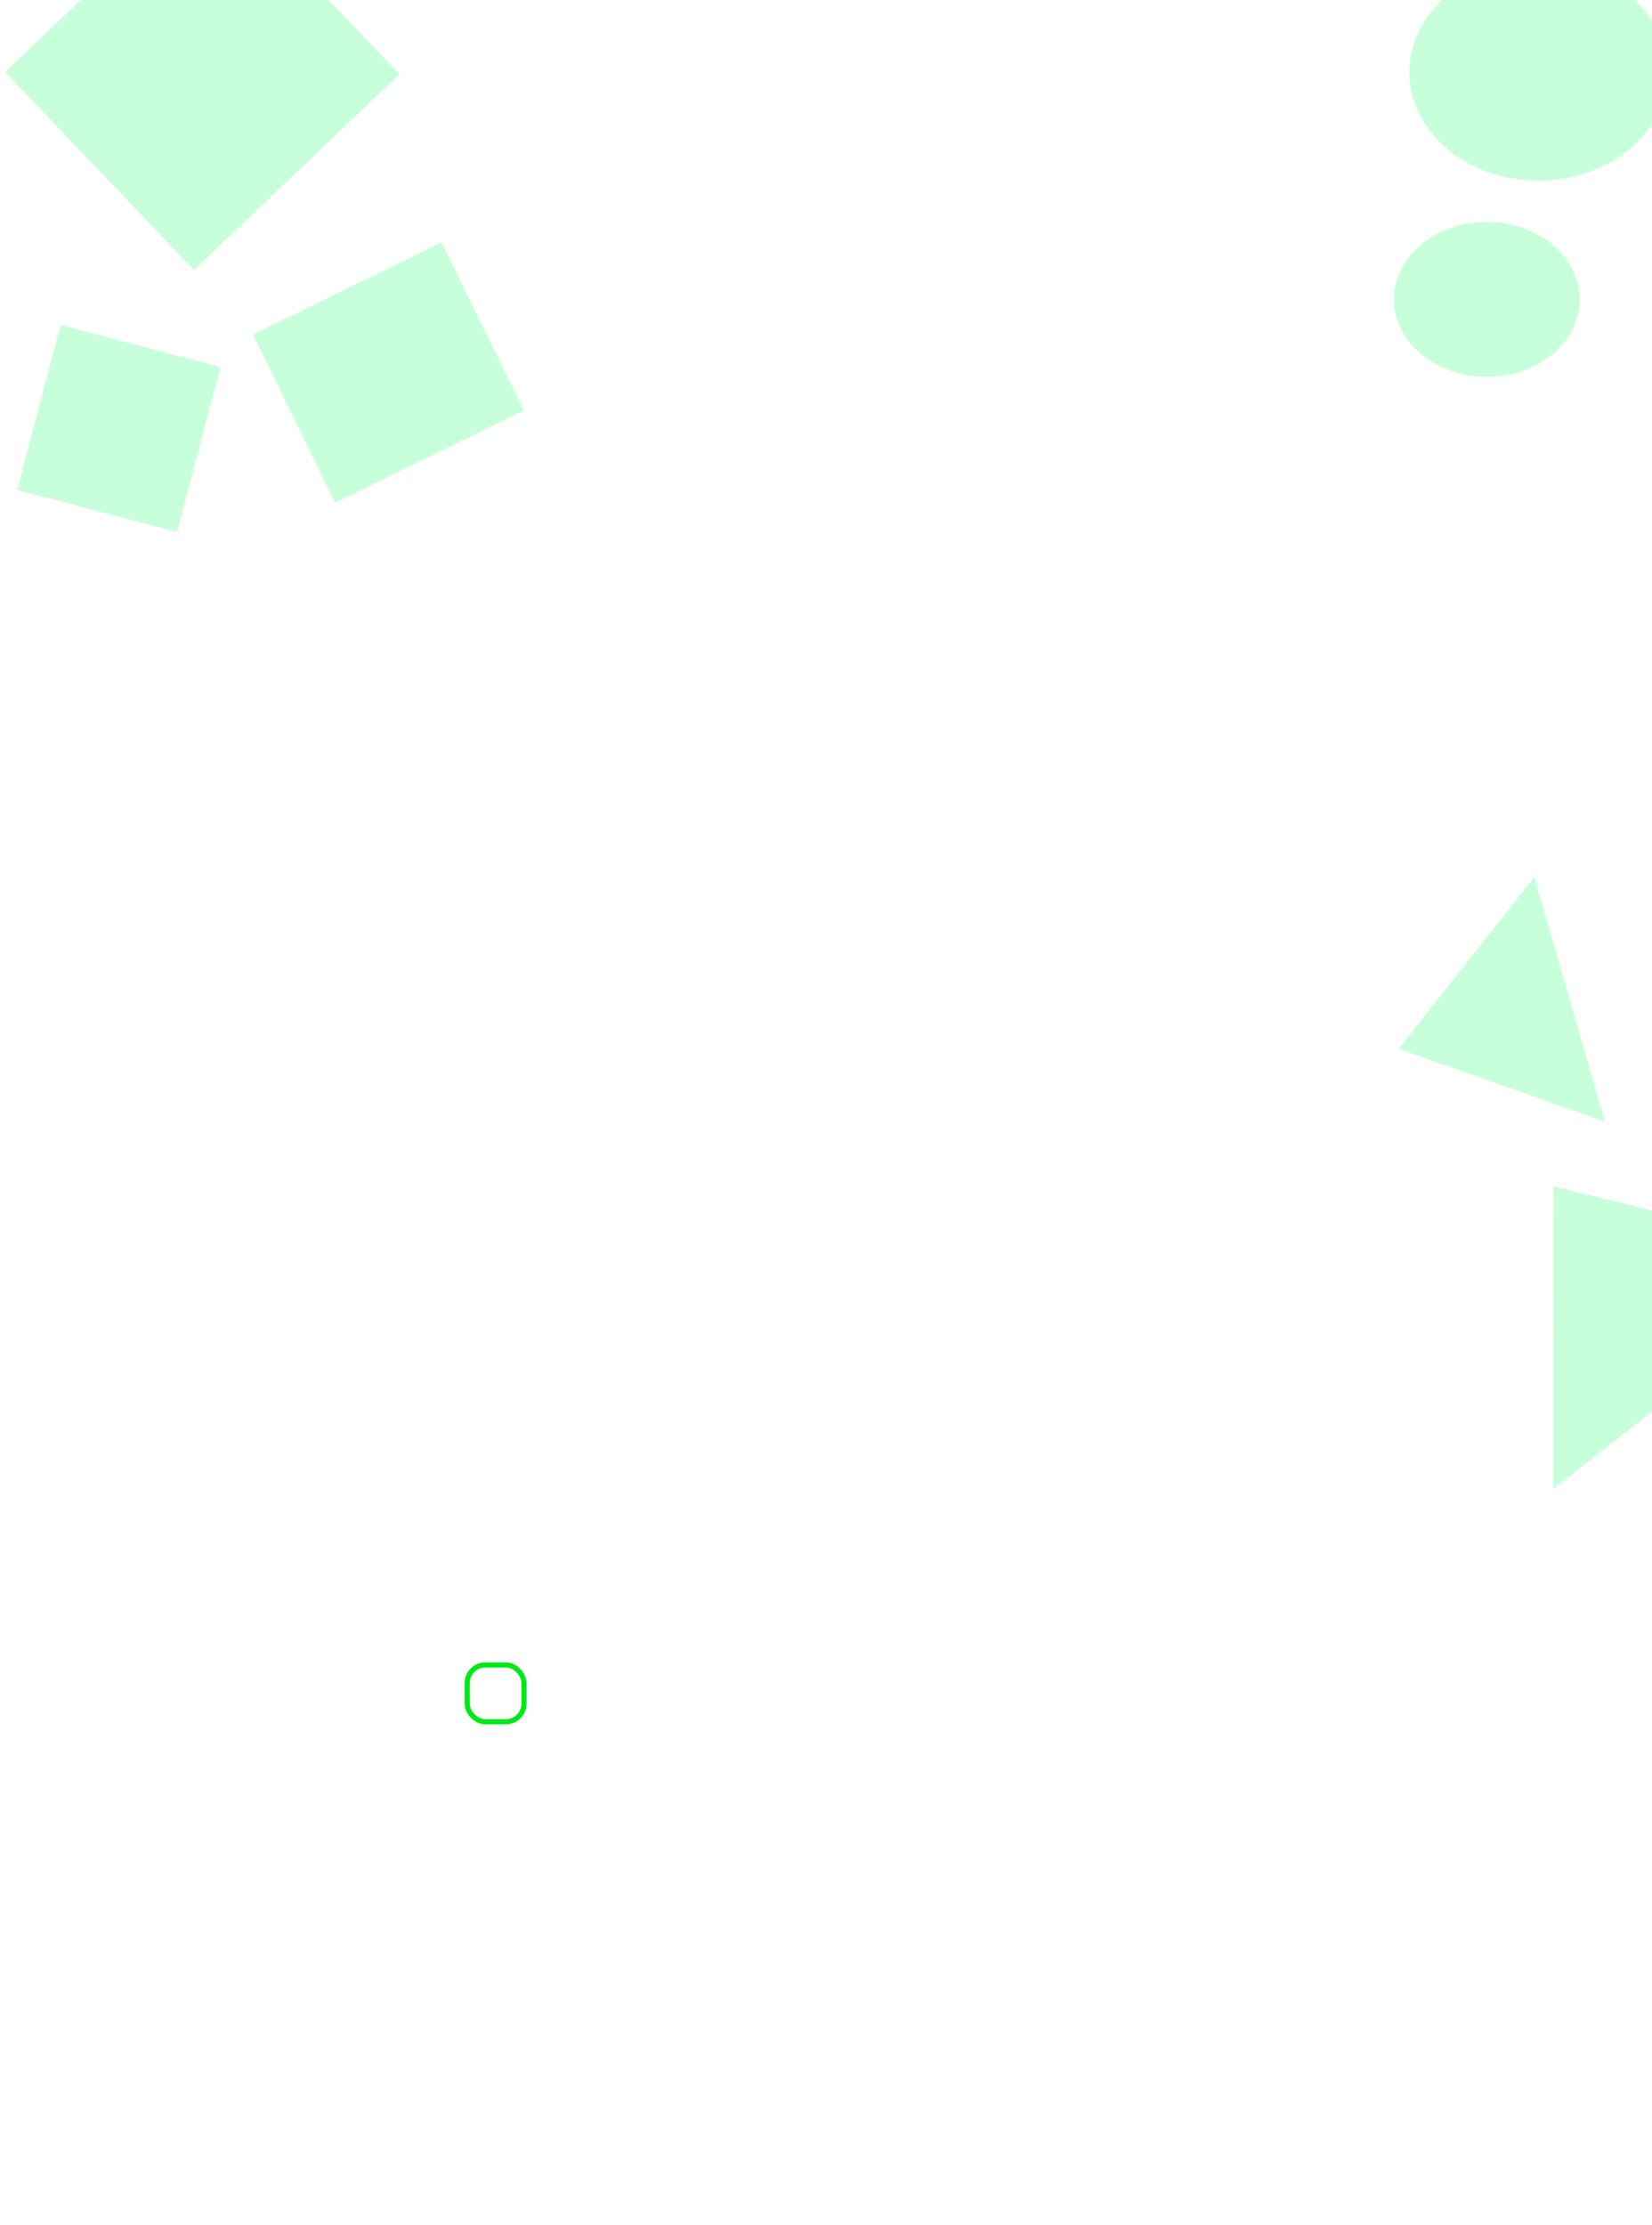 <svg width="320" height="431" viewBox="0 0 320 431" fill="none" xmlns="http://www.w3.org/2000/svg">
<rect x="11.717" y="62.947" width="32.047" height="33.049" transform="rotate(14.718 11.717 62.947)" fill="#ACFFC8" fill-opacity="0.66"/>
<rect x="40.813" y="-24" width="53" height="55" transform="rotate(46.375 40.813 -24)" fill="#ACFFC8" fill-opacity="0.66"/>
<rect x="85.534" y="46.933" width="36.256" height="40.681" transform="rotate(63.927 85.534 46.933)" fill="#ACFFC8" fill-opacity="0.66"/>
<ellipse cx="298" cy="14" rx="25" ry="21" fill="#ACFFC8" fill-opacity="0.66"/>
<ellipse cx="288" cy="58" rx="18" ry="15" fill="#ACFFC8" fill-opacity="0.66"/>
<path d="M300.907 229.788L357.866 243.773L300.87 288.439L300.907 229.788Z" fill="#ACFFC8" fill-opacity="0.66"/>
<g filter="url(#filter0_d_416_25)">
<rect x="90" y="318" width="12" height="12" rx="4" fill="white"/>
<rect x="90.5" y="318.5" width="11" height="11" rx="3.5" stroke="#00E917"/>
</g>
<path d="M270.914 203.152L297.204 169.861L310.91 217.284L270.914 203.152Z" fill="#ACFFC8" fill-opacity="0.66"/>
<defs>
<filter id="filter0_d_416_25" x="86" y="318" width="20" height="20" filterUnits="userSpaceOnUse" color-interpolation-filters="sRGB">
<feFlood flood-opacity="0" result="BackgroundImageFix"/>
<feColorMatrix in="SourceAlpha" type="matrix" values="0 0 0 0 0 0 0 0 0 0 0 0 0 0 0 0 0 0 127 0" result="hardAlpha"/>
<feOffset dy="4"/>
<feGaussianBlur stdDeviation="2"/>
<feComposite in2="hardAlpha" operator="out"/>
<feColorMatrix type="matrix" values="0 0 0 0 0 0 0 0 0 0 0 0 0 0 0 0 0 0 0.25 0"/>
<feBlend mode="normal" in2="BackgroundImageFix" result="effect1_dropShadow_416_25"/>
<feBlend mode="normal" in="SourceGraphic" in2="effect1_dropShadow_416_25" result="shape"/>
</filter>
</defs>
</svg>
